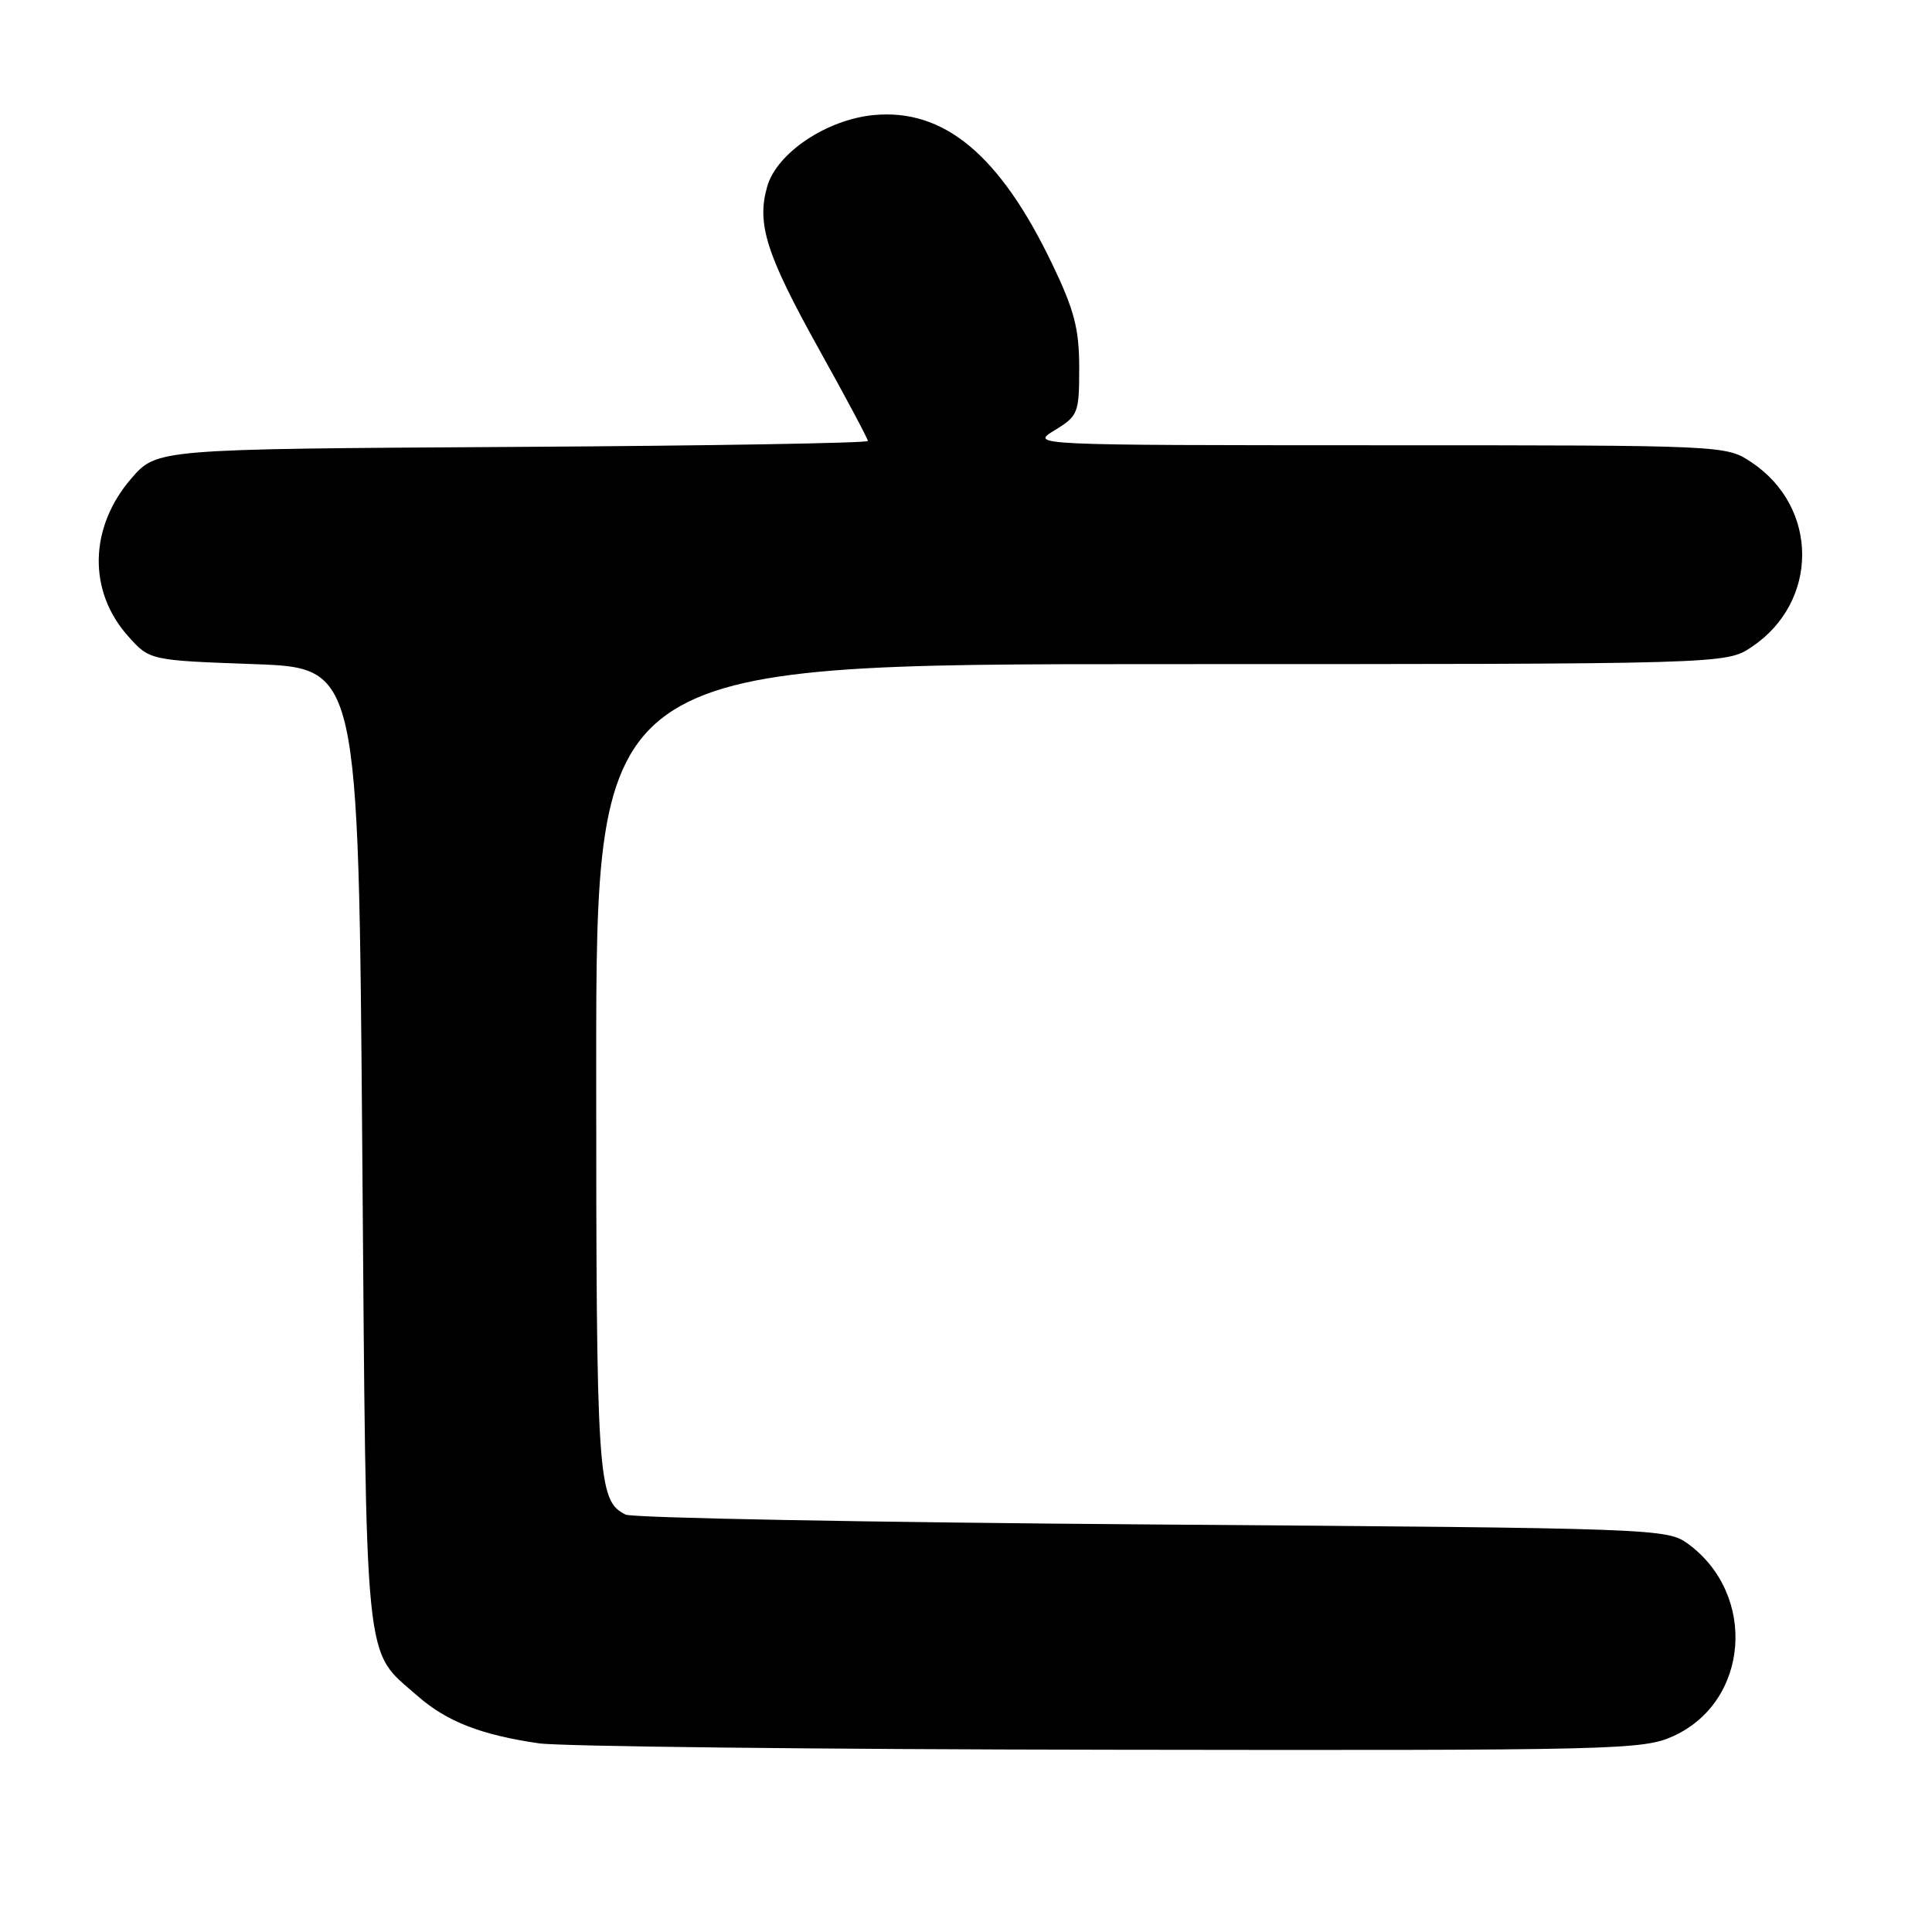 <?xml version="1.0" encoding="UTF-8" standalone="no"?>
<!DOCTYPE svg PUBLIC "-//W3C//DTD SVG 1.1//EN" "http://www.w3.org/Graphics/SVG/1.1/DTD/svg11.dtd" >
<svg xmlns="http://www.w3.org/2000/svg" xmlns:xlink="http://www.w3.org/1999/xlink" version="1.1" viewBox="0 0 256 256">
 <g >
 <path fill="currentColor"
d=" M 221.73 230.04 C 231.78 225.47 232.86 211.31 223.68 204.57 C 220.91 202.54 219.66 202.49 152.68 202.00 C 115.18 201.72 83.77 201.14 82.89 200.69 C 79.18 198.84 79.00 196.18 79.00 141.45 C 79.00 88.00 79.00 88.00 153.85 88.00 C 228.70 88.00 228.70 88.00 232.10 85.73 C 241.03 79.76 241.03 67.24 232.10 61.27 C 228.70 59.00 228.70 59.00 182.60 59.00 C 136.50 58.99 136.50 58.99 139.75 57.01 C 142.86 55.11 143.00 54.76 143.00 48.74 C 143.00 43.58 142.36 41.10 139.42 34.98 C 132.50 20.54 125.08 14.35 115.75 15.25 C 109.52 15.85 102.93 20.27 101.66 24.71 C 100.24 29.65 101.52 33.69 108.50 46.24 C 112.08 52.67 115.00 58.15 115.00 58.43 C 115.00 58.71 93.80 59.07 67.89 59.22 C 20.77 59.50 20.77 59.50 17.40 63.40 C 11.81 69.87 11.63 78.31 16.97 84.29 C 19.83 87.50 19.83 87.50 33.67 88.00 C 47.50 88.50 47.50 88.50 48.00 152.00 C 48.56 222.50 48.14 218.40 55.36 224.75 C 59.20 228.11 63.72 229.88 71.40 231.00 C 74.21 231.41 108.22 231.80 147.00 231.85 C 214.51 231.95 217.68 231.87 221.73 230.04 Z "/>
</g>
</svg>